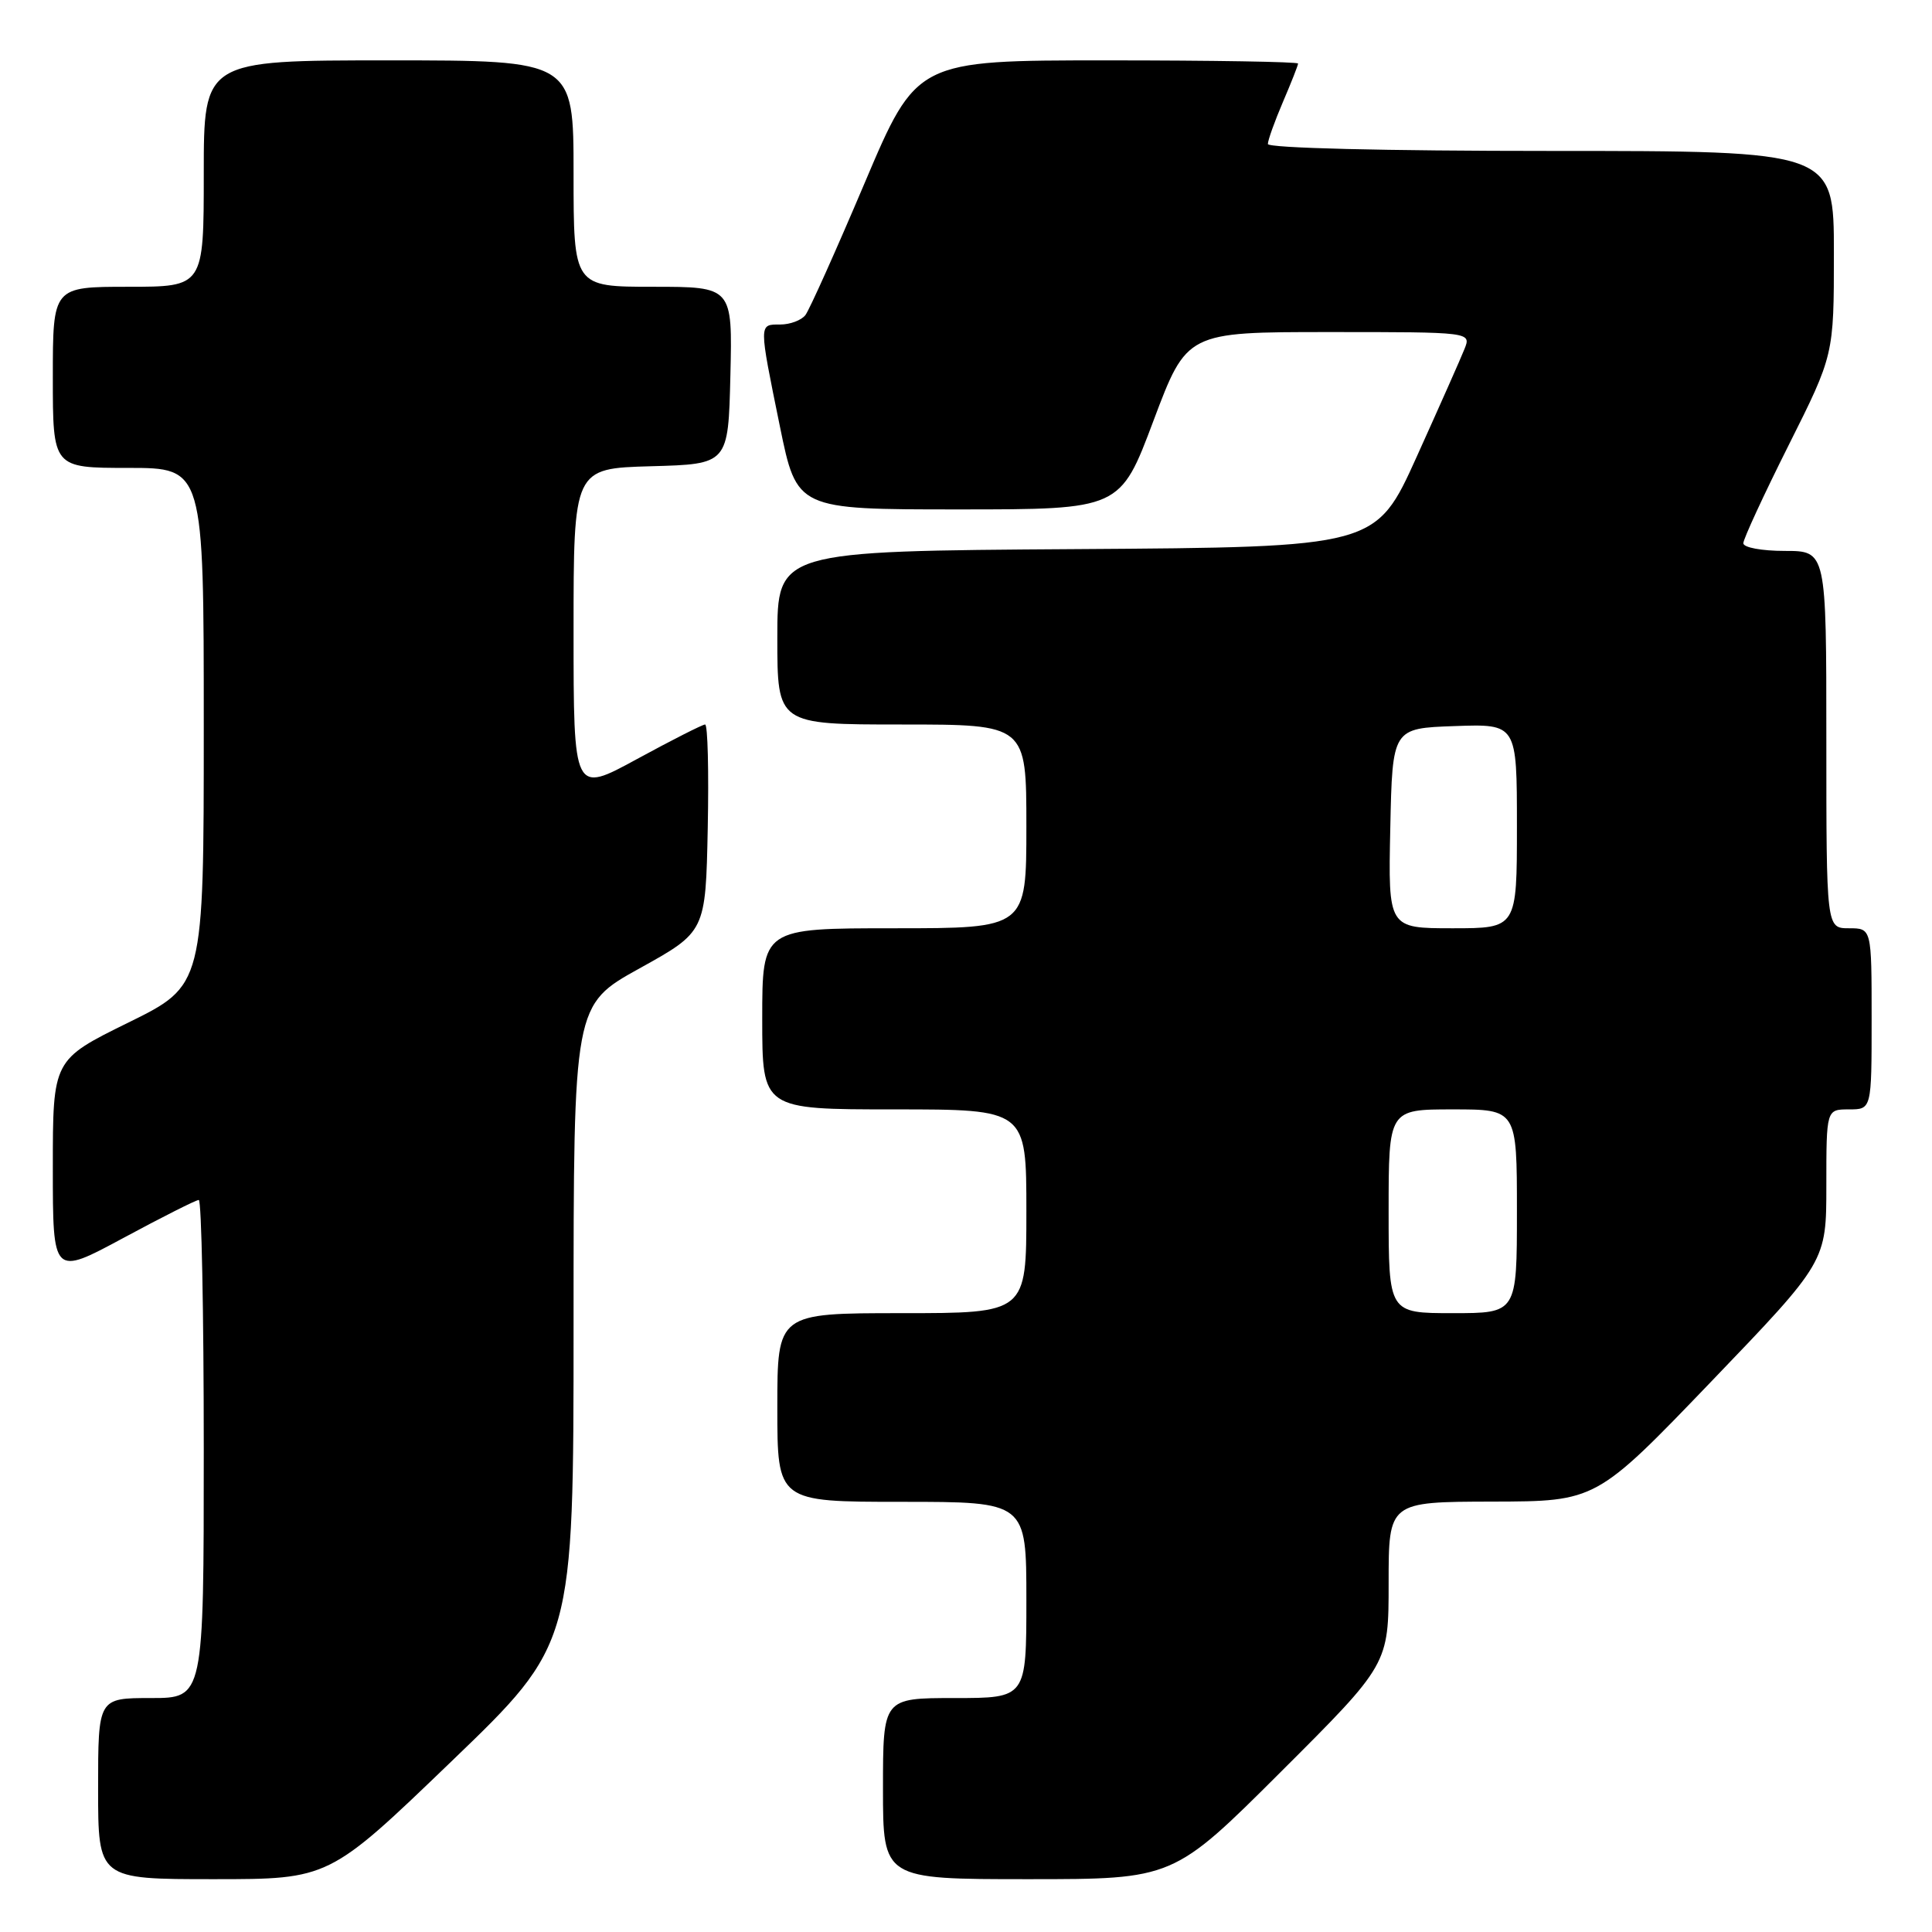 <?xml version="1.0" encoding="UTF-8" standalone="no"?>
<!DOCTYPE svg PUBLIC "-//W3C//DTD SVG 1.1//EN" "http://www.w3.org/Graphics/SVG/1.1/DTD/svg11.dtd" >
<svg xmlns="http://www.w3.org/2000/svg" xmlns:xlink="http://www.w3.org/1999/xlink" version="1.1" viewBox="0 0 256 256">
 <g >
 <path fill="currentColor"
d=" M 59.80 233.41 C 76.00 217.83 76.00 217.83 76.00 175.49 C 76.00 133.16 76.00 133.16 84.75 128.31 C 93.50 123.46 93.50 123.46 93.78 109.73 C 93.93 102.18 93.78 96.00 93.43 96.00 C 93.09 96.00 89.03 98.06 84.40 100.58 C 76.00 105.16 76.00 105.16 76.00 83.62 C 76.00 62.07 76.00 62.07 86.25 61.78 C 96.50 61.50 96.50 61.50 96.78 49.75 C 97.06 38.00 97.06 38.00 86.53 38.00 C 76.00 38.00 76.00 38.00 76.00 23.00 C 76.00 8.00 76.00 8.00 51.50 8.00 C 27.00 8.00 27.00 8.00 27.00 23.00 C 27.00 38.00 27.00 38.00 17.00 38.00 C 7.00 38.00 7.00 38.00 7.00 50.00 C 7.00 62.00 7.00 62.00 17.00 62.00 C 27.00 62.00 27.00 62.00 27.00 96.29 C 27.00 130.58 27.00 130.58 17.00 135.50 C 7.00 140.42 7.00 140.42 7.00 154.75 C 7.00 169.07 7.00 169.07 16.34 164.04 C 21.48 161.27 25.98 159.00 26.34 159.00 C 26.70 159.00 27.00 173.85 27.00 192.00 C 27.00 225.00 27.00 225.00 20.00 225.00 C 13.00 225.00 13.00 225.00 13.00 237.00 C 13.00 249.00 13.00 249.00 28.30 249.00 C 43.60 249.00 43.60 249.00 59.80 233.41 Z  M 169.74 234.76 C 184.00 220.53 184.00 220.53 184.00 209.76 C 184.00 199.00 184.00 199.00 197.75 198.97 C 211.50 198.94 211.50 198.94 226.75 183.06 C 242.00 167.18 242.00 167.18 242.00 157.09 C 242.00 147.00 242.00 147.00 245.00 147.00 C 248.00 147.00 248.00 147.00 248.00 135.00 C 248.00 123.00 248.00 123.00 245.00 123.00 C 242.00 123.00 242.00 123.00 242.00 98.00 C 242.00 73.00 242.00 73.00 236.50 73.00 C 233.44 73.00 231.00 72.55 231.00 71.98 C 231.00 71.43 233.70 65.58 237.00 59.00 C 243.00 47.03 243.00 47.03 243.00 33.52 C 243.00 20.00 243.00 20.00 205.50 20.00 C 183.43 20.00 168.00 19.62 168.00 19.08 C 168.00 18.58 168.90 16.07 170.00 13.50 C 171.10 10.93 172.00 8.65 172.00 8.42 C 172.00 8.19 160.63 8.00 146.73 8.00 C 121.46 8.00 121.46 8.00 114.57 24.25 C 110.78 33.19 107.25 41.06 106.72 41.75 C 106.19 42.44 104.69 43.00 103.38 43.00 C 100.53 43.00 100.53 42.72 103.34 56.50 C 105.59 67.50 105.59 67.50 127.01 67.50 C 148.43 67.50 148.43 67.50 152.84 55.75 C 157.26 44.00 157.26 44.00 176.10 44.00 C 194.95 44.00 194.95 44.00 194.05 46.25 C 193.56 47.49 190.71 53.90 187.73 60.50 C 182.31 72.50 182.31 72.50 142.65 72.76 C 103.00 73.02 103.00 73.02 103.00 84.51 C 103.00 96.00 103.00 96.00 119.50 96.00 C 136.00 96.00 136.00 96.00 136.00 109.50 C 136.00 123.00 136.00 123.00 118.50 123.00 C 101.00 123.00 101.00 123.00 101.00 135.00 C 101.00 147.00 101.00 147.00 118.50 147.00 C 136.00 147.00 136.00 147.00 136.00 160.50 C 136.00 174.00 136.00 174.00 119.50 174.00 C 103.00 174.00 103.00 174.00 103.00 186.50 C 103.00 199.00 103.00 199.00 119.50 199.00 C 136.00 199.00 136.00 199.00 136.00 212.00 C 136.00 225.00 136.00 225.00 126.50 225.00 C 117.00 225.00 117.00 225.00 117.00 237.00 C 117.00 249.00 117.00 249.00 136.24 249.00 C 155.47 249.00 155.47 249.00 169.74 234.76 Z  M 184.00 160.50 C 184.00 147.00 184.00 147.00 192.50 147.00 C 201.00 147.00 201.00 147.00 201.00 160.50 C 201.00 174.00 201.00 174.00 192.50 174.00 C 184.00 174.00 184.00 174.00 184.00 160.50 Z  M 184.22 109.75 C 184.50 96.50 184.50 96.50 192.75 96.21 C 201.00 95.92 201.00 95.92 201.00 109.46 C 201.00 123.00 201.00 123.00 192.47 123.00 C 183.94 123.00 183.94 123.00 184.22 109.75 Z "/>
</g>
</svg>